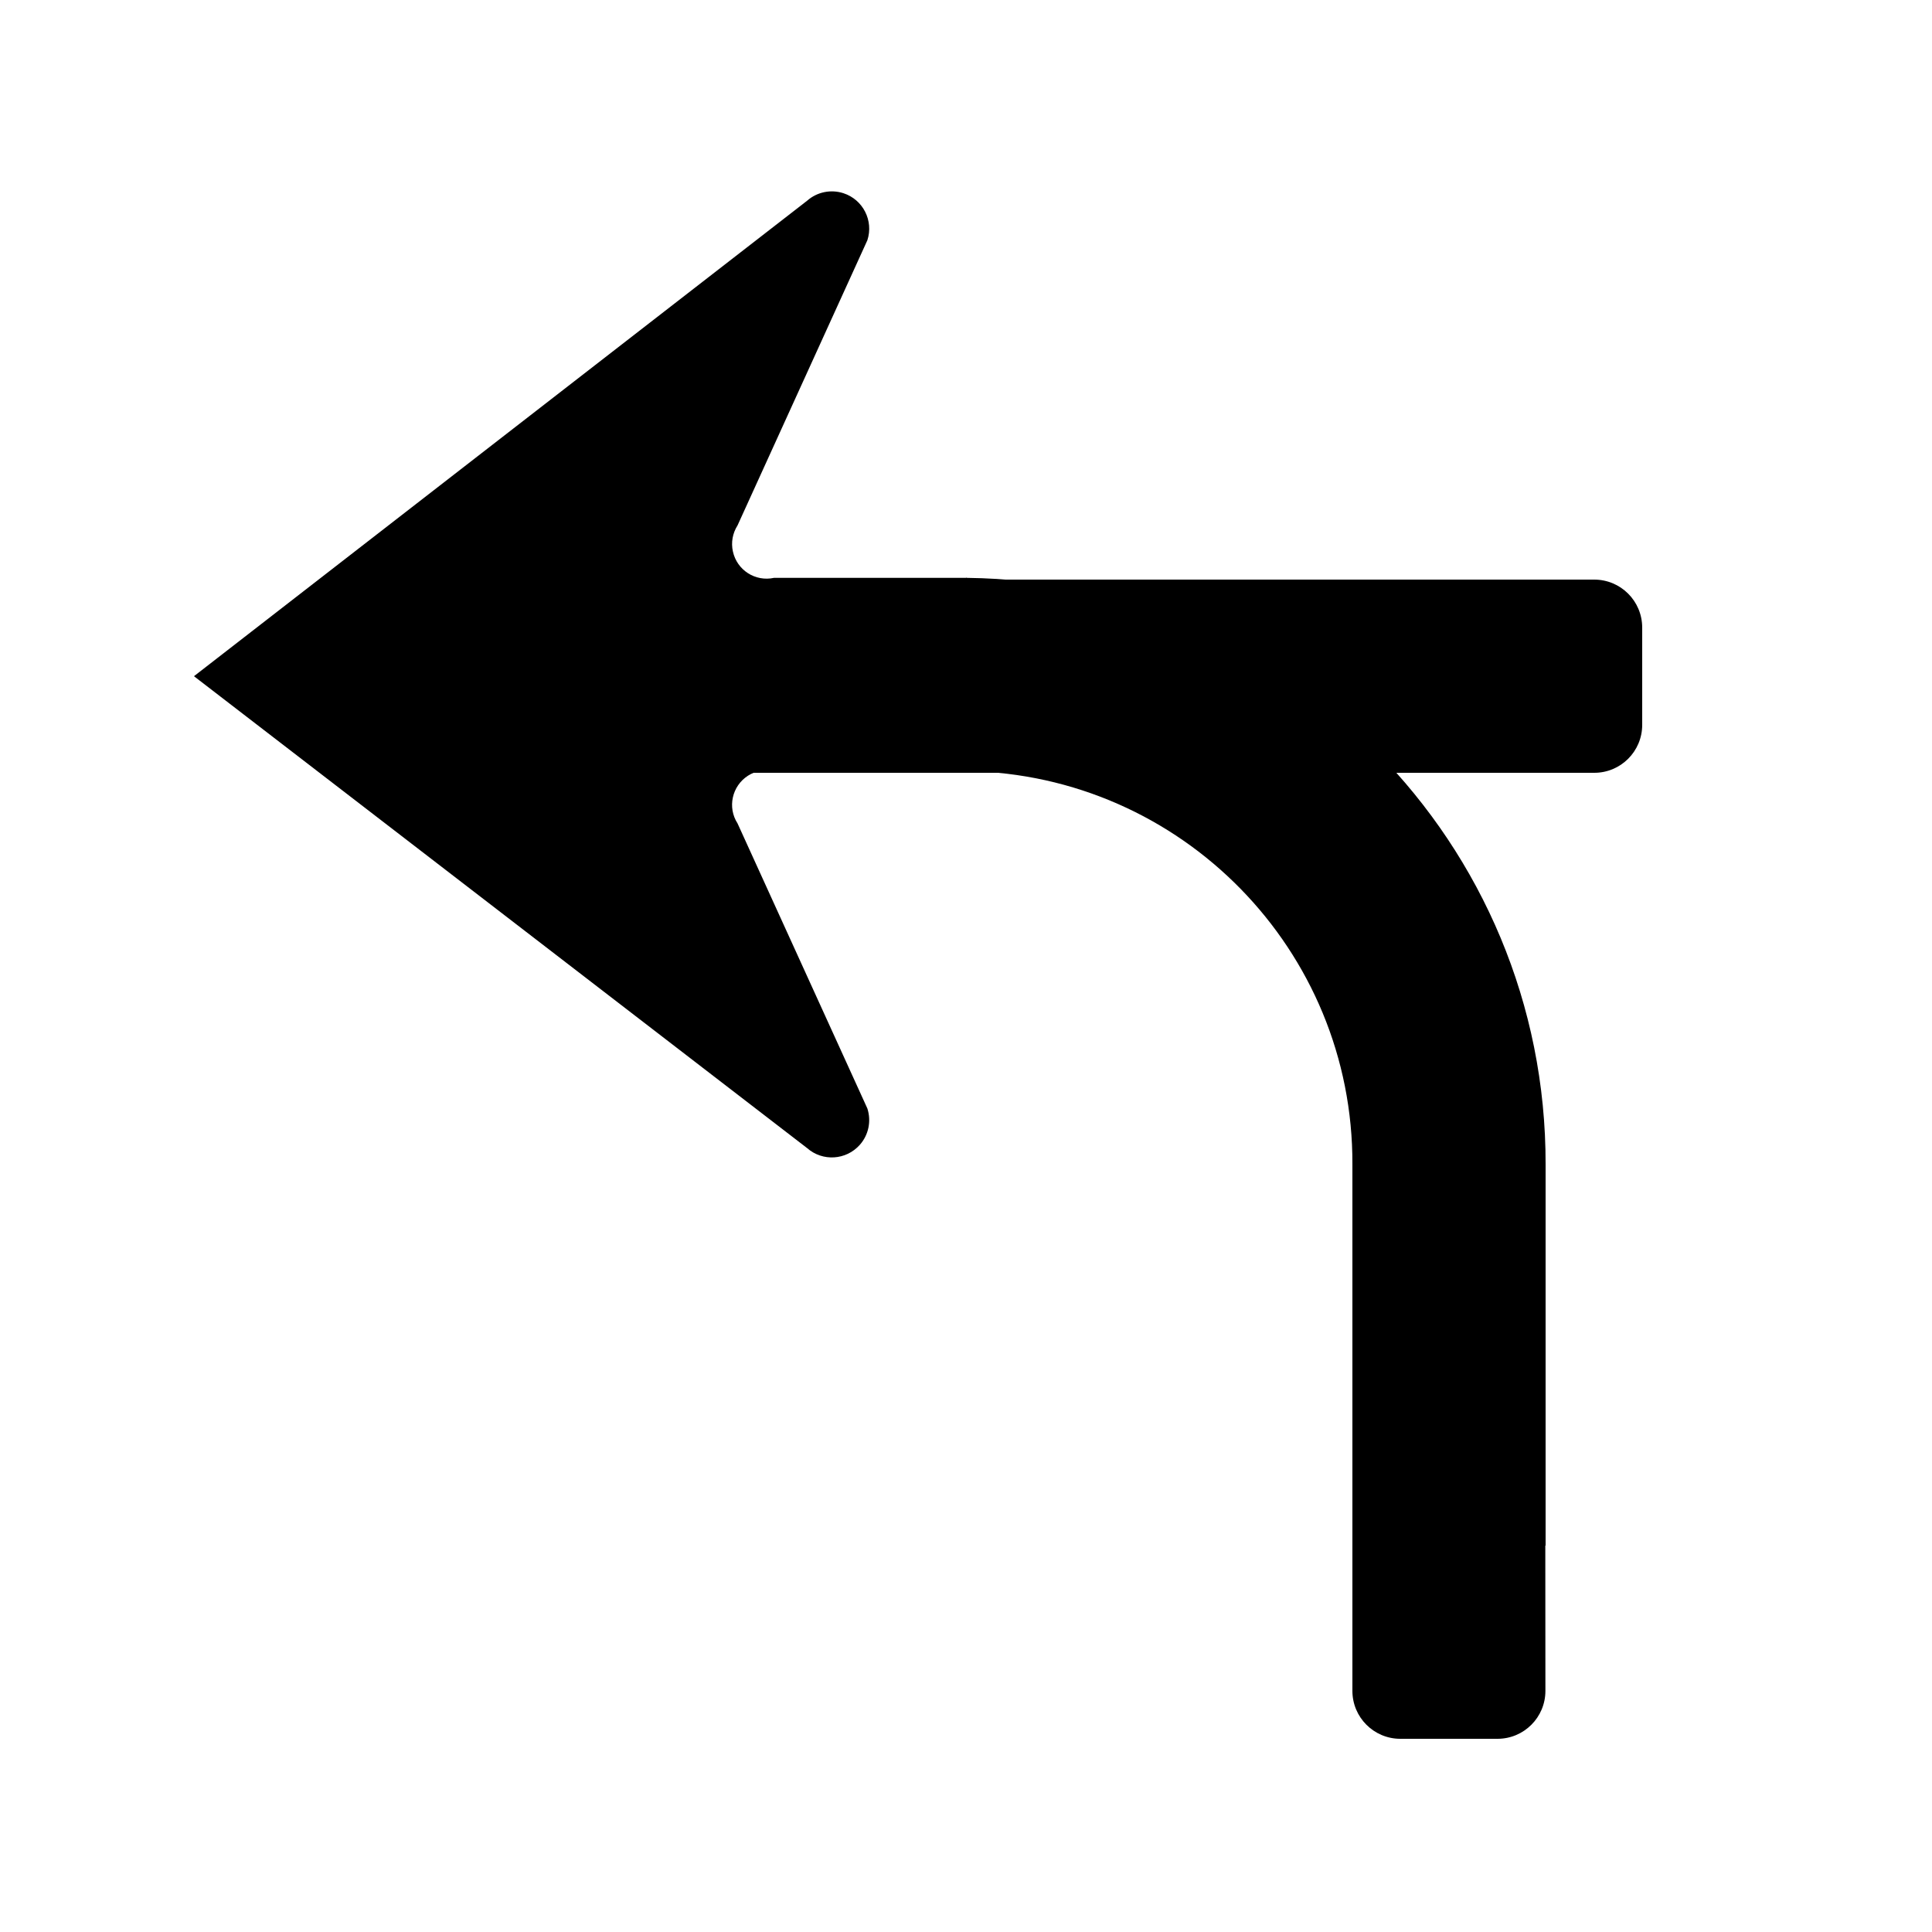 <?xml version="1.0" ?>
<svg xmlns="http://www.w3.org/2000/svg" width="20" height="20" viewBox="0 0 20 20">
  <path d="M16.503,6H7v2h9.504C16.778,8,17,7.778,17,7.504c0,0,0,0,0,0V6.497C17,6.222,16.778,6,16.503,6 C16.504,6,16.503,6,16.503,6L16.503,6L16.503,6z" fill="@color/mapbox_notification_turn_icon_shadow_color"/>
  <path d="M10,5.982H8.012C7.819,6.024,7.629,5.902,7.587,5.709C7.566,5.616,7.584,5.519,7.635,5.439l1.344-2.952 c0.066-0.203-0.045-0.421-0.248-0.487C8.601,1.958,8.458,1.987,8.355,2.078L2.008,7l6.347,4.885 c0.16,0.141,0.404,0.126,0.546-0.034c0.091-0.103,0.12-0.245,0.078-0.376L7.635,8.524 C7.528,8.358,7.577,8.137,7.743,8.03c0.08-0.051,0.177-0.069,0.27-0.048h1.999 C12.231,8.02,14.009,9.835,14,12.055v5.449C14,17.778,14.222,18,14.496,18h1.006c0.274,0,0.496-0.222,0.496-0.496 c0-0,0-0.001,0-0.001L15.997,16H16v-3.945c0.007-3.324-2.665-6.034-5.989-6.073L10,5.98" fill="@color/mapbox_notification_turn_icon_color"/>
</svg>
